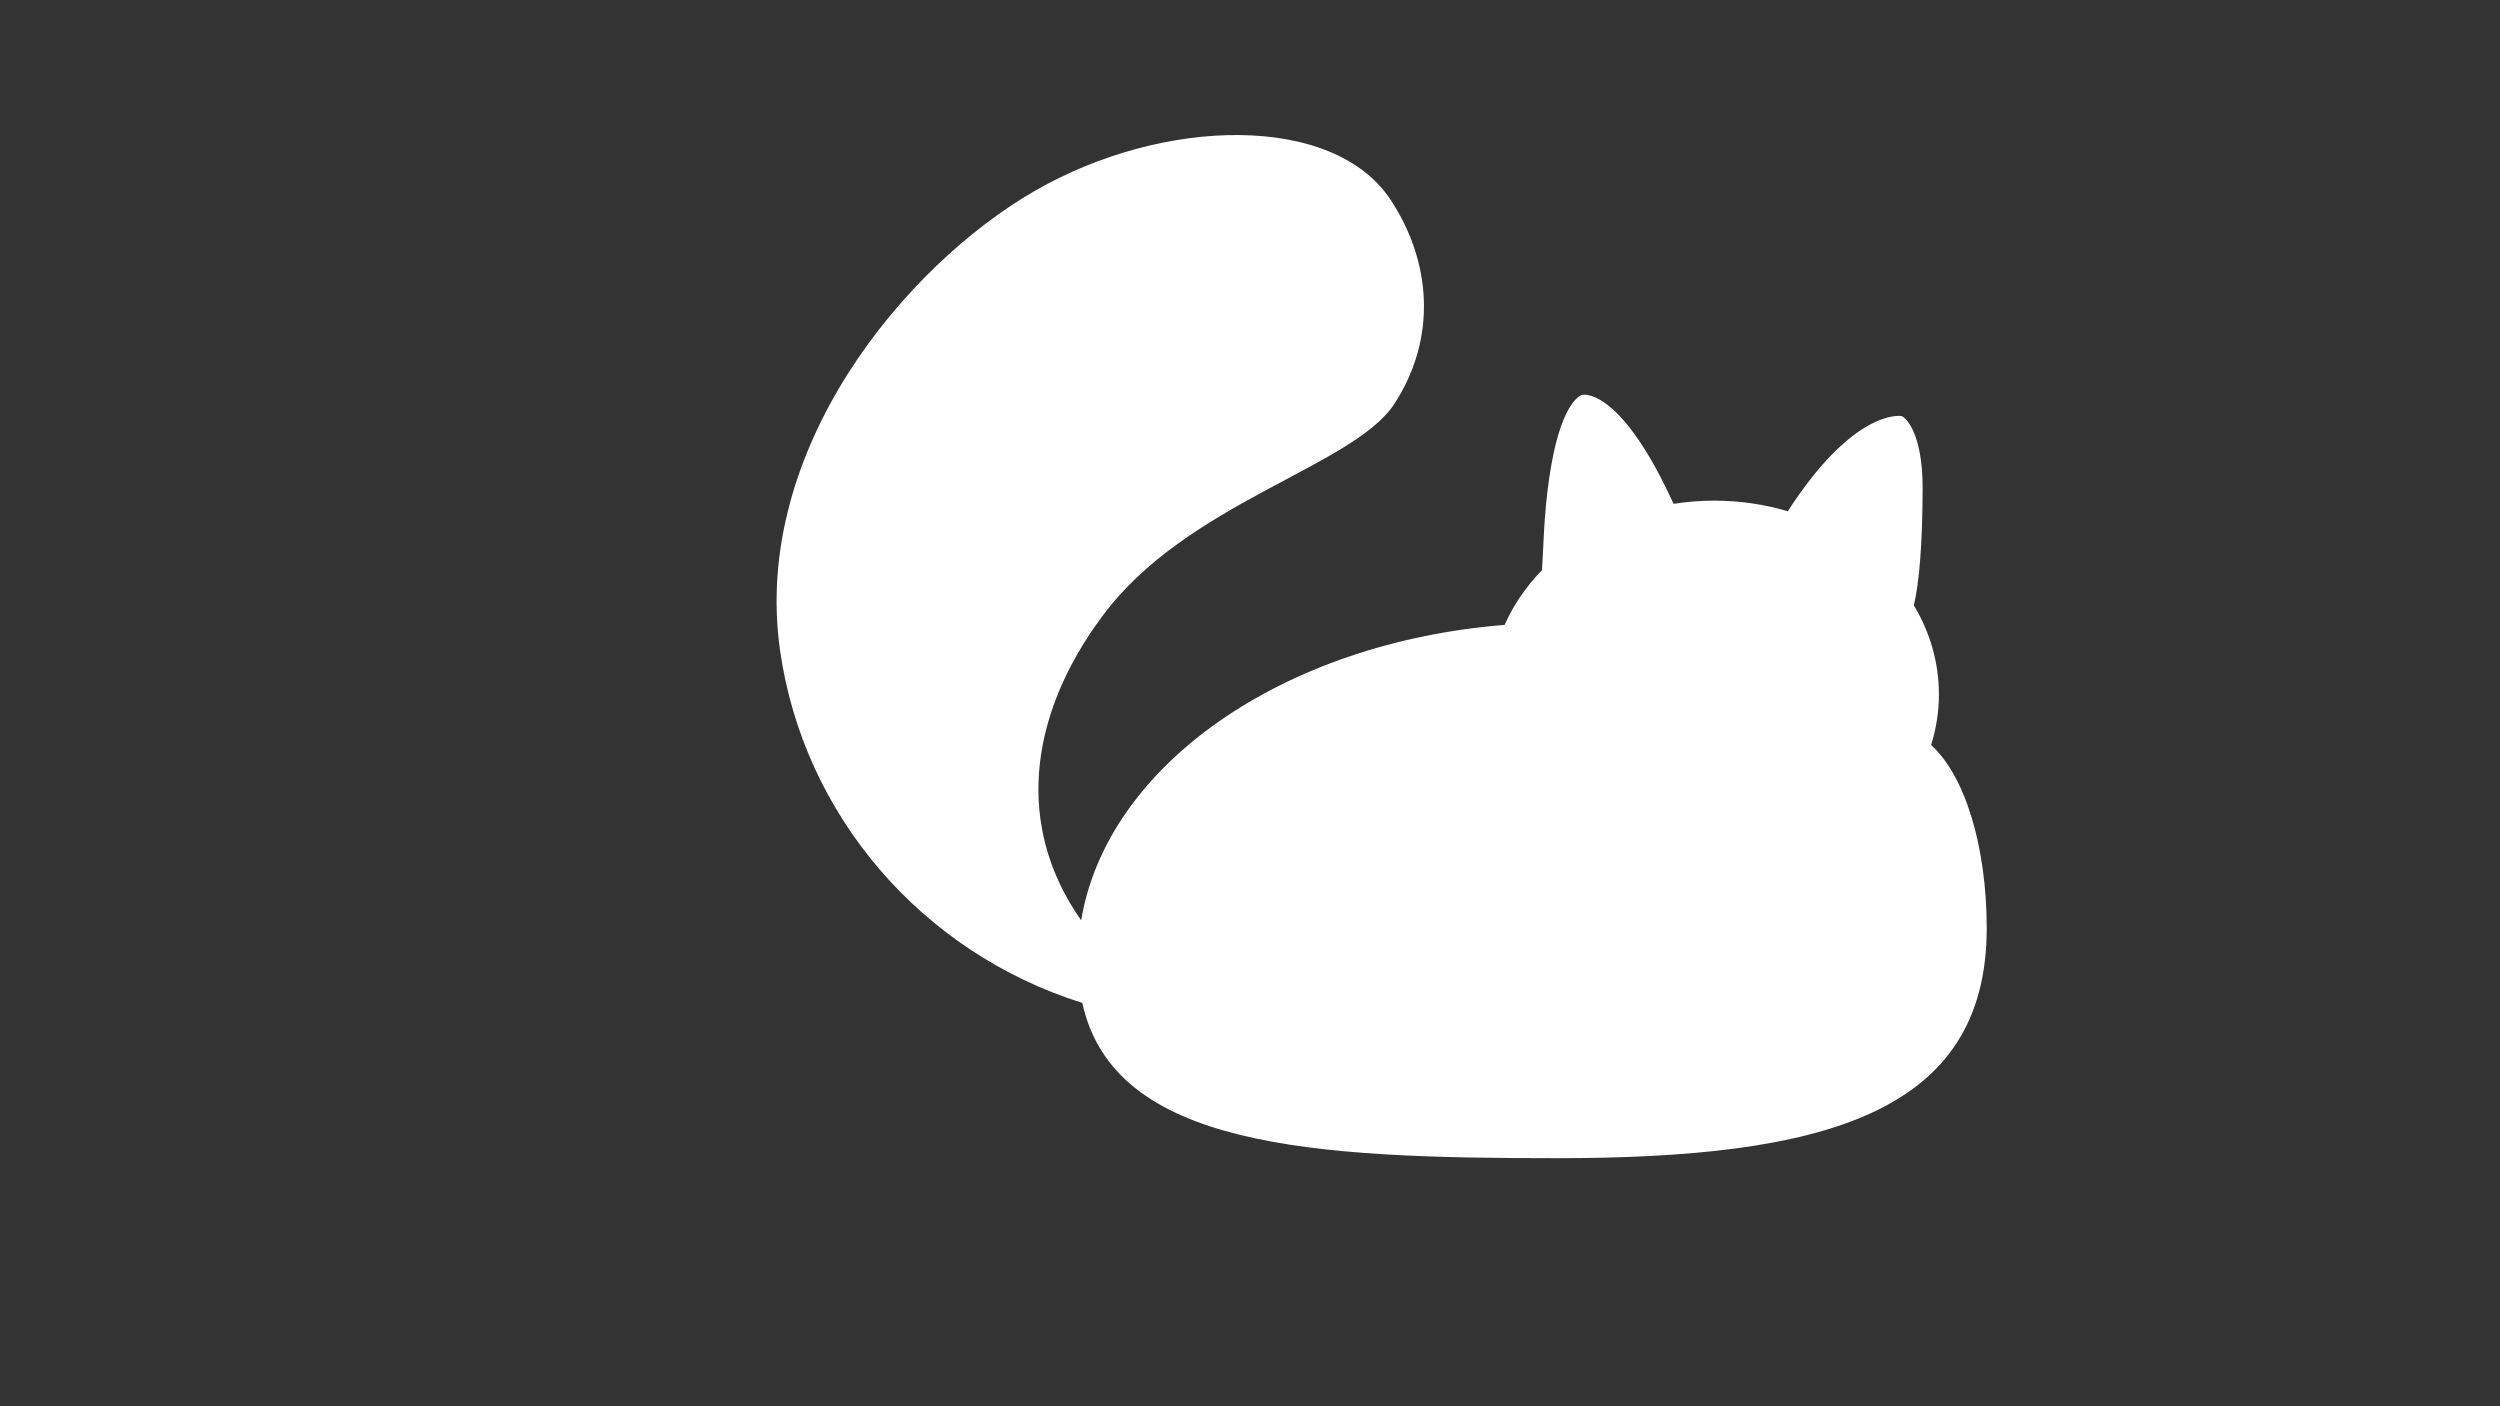<?xml version="1.0" encoding="utf-8"?>
<!-- Generator: Adobe Illustrator 25.2.1, SVG Export Plug-In . SVG Version: 6.00 Build 0)  -->
<svg version="1.1" id="Layer_1" xmlns="http://www.w3.org/2000/svg" xmlns:xlink="http://www.w3.org/1999/xlink" x="0px" y="0px"
	 viewBox="0 0 1920 1080" style="enable-background:new 0 0 1920 1080;" xml:space="preserve">
<rect x="0" y="0" width="1920" height="1080" fill="#333333" stroke="none"/>
<style type="text/css">
	.st0{fill:#FFFFFF;}
</style>
<path class="st0" d="M795.13,146.36c98.67-56.68,228.77-59.31,272.71,6.89c31.43,47.34,36.03,106.3,3.03,156.89
	c-31.65,48.53-160.03,75.84-224.28,163.11c-12.38,16.81-61.28,83.24-46.25,163.75c5.69,30.46,18.87,54.04,29.99,69.84
	c19.76-118.99,154.93-213.35,325.19-226.91c6.87-15.43,16.64-29.62,28.73-42.08c1.22-17.68,1.23-40.92,5.56-70.74
	c8.1-55.7,22.66-63.26,25.52-63.86c2.96-0.62,30.92-1.94,69.96,83.7c10.15-1.6,20.61-2.45,31.29-2.45c19.77,0,38.76,2.88,56.44,8.15
	c50.19-77.76,85.76-73.61,87.64-73.02c1.69,0.53,16.09,10.81,15.92,56.11c-0.16,41.88-2.5,70.99-6.73,89.19
	c12.29,20.46,19.23,43.68,19.23,68.31c0,13.48-2.09,26.54-5.99,38.95c26.1,23.57,42.71,78.05,42.71,140.67
	c0,142.9-126.13,176.63-330.48,176.63c-187.19,0-339.82-8.06-364.12-119.26C707.74,731.52,617.05,625.92,599.08,499.5
	C577.15,345.13,695.46,203.61,795.13,146.36z"/>
</svg>
